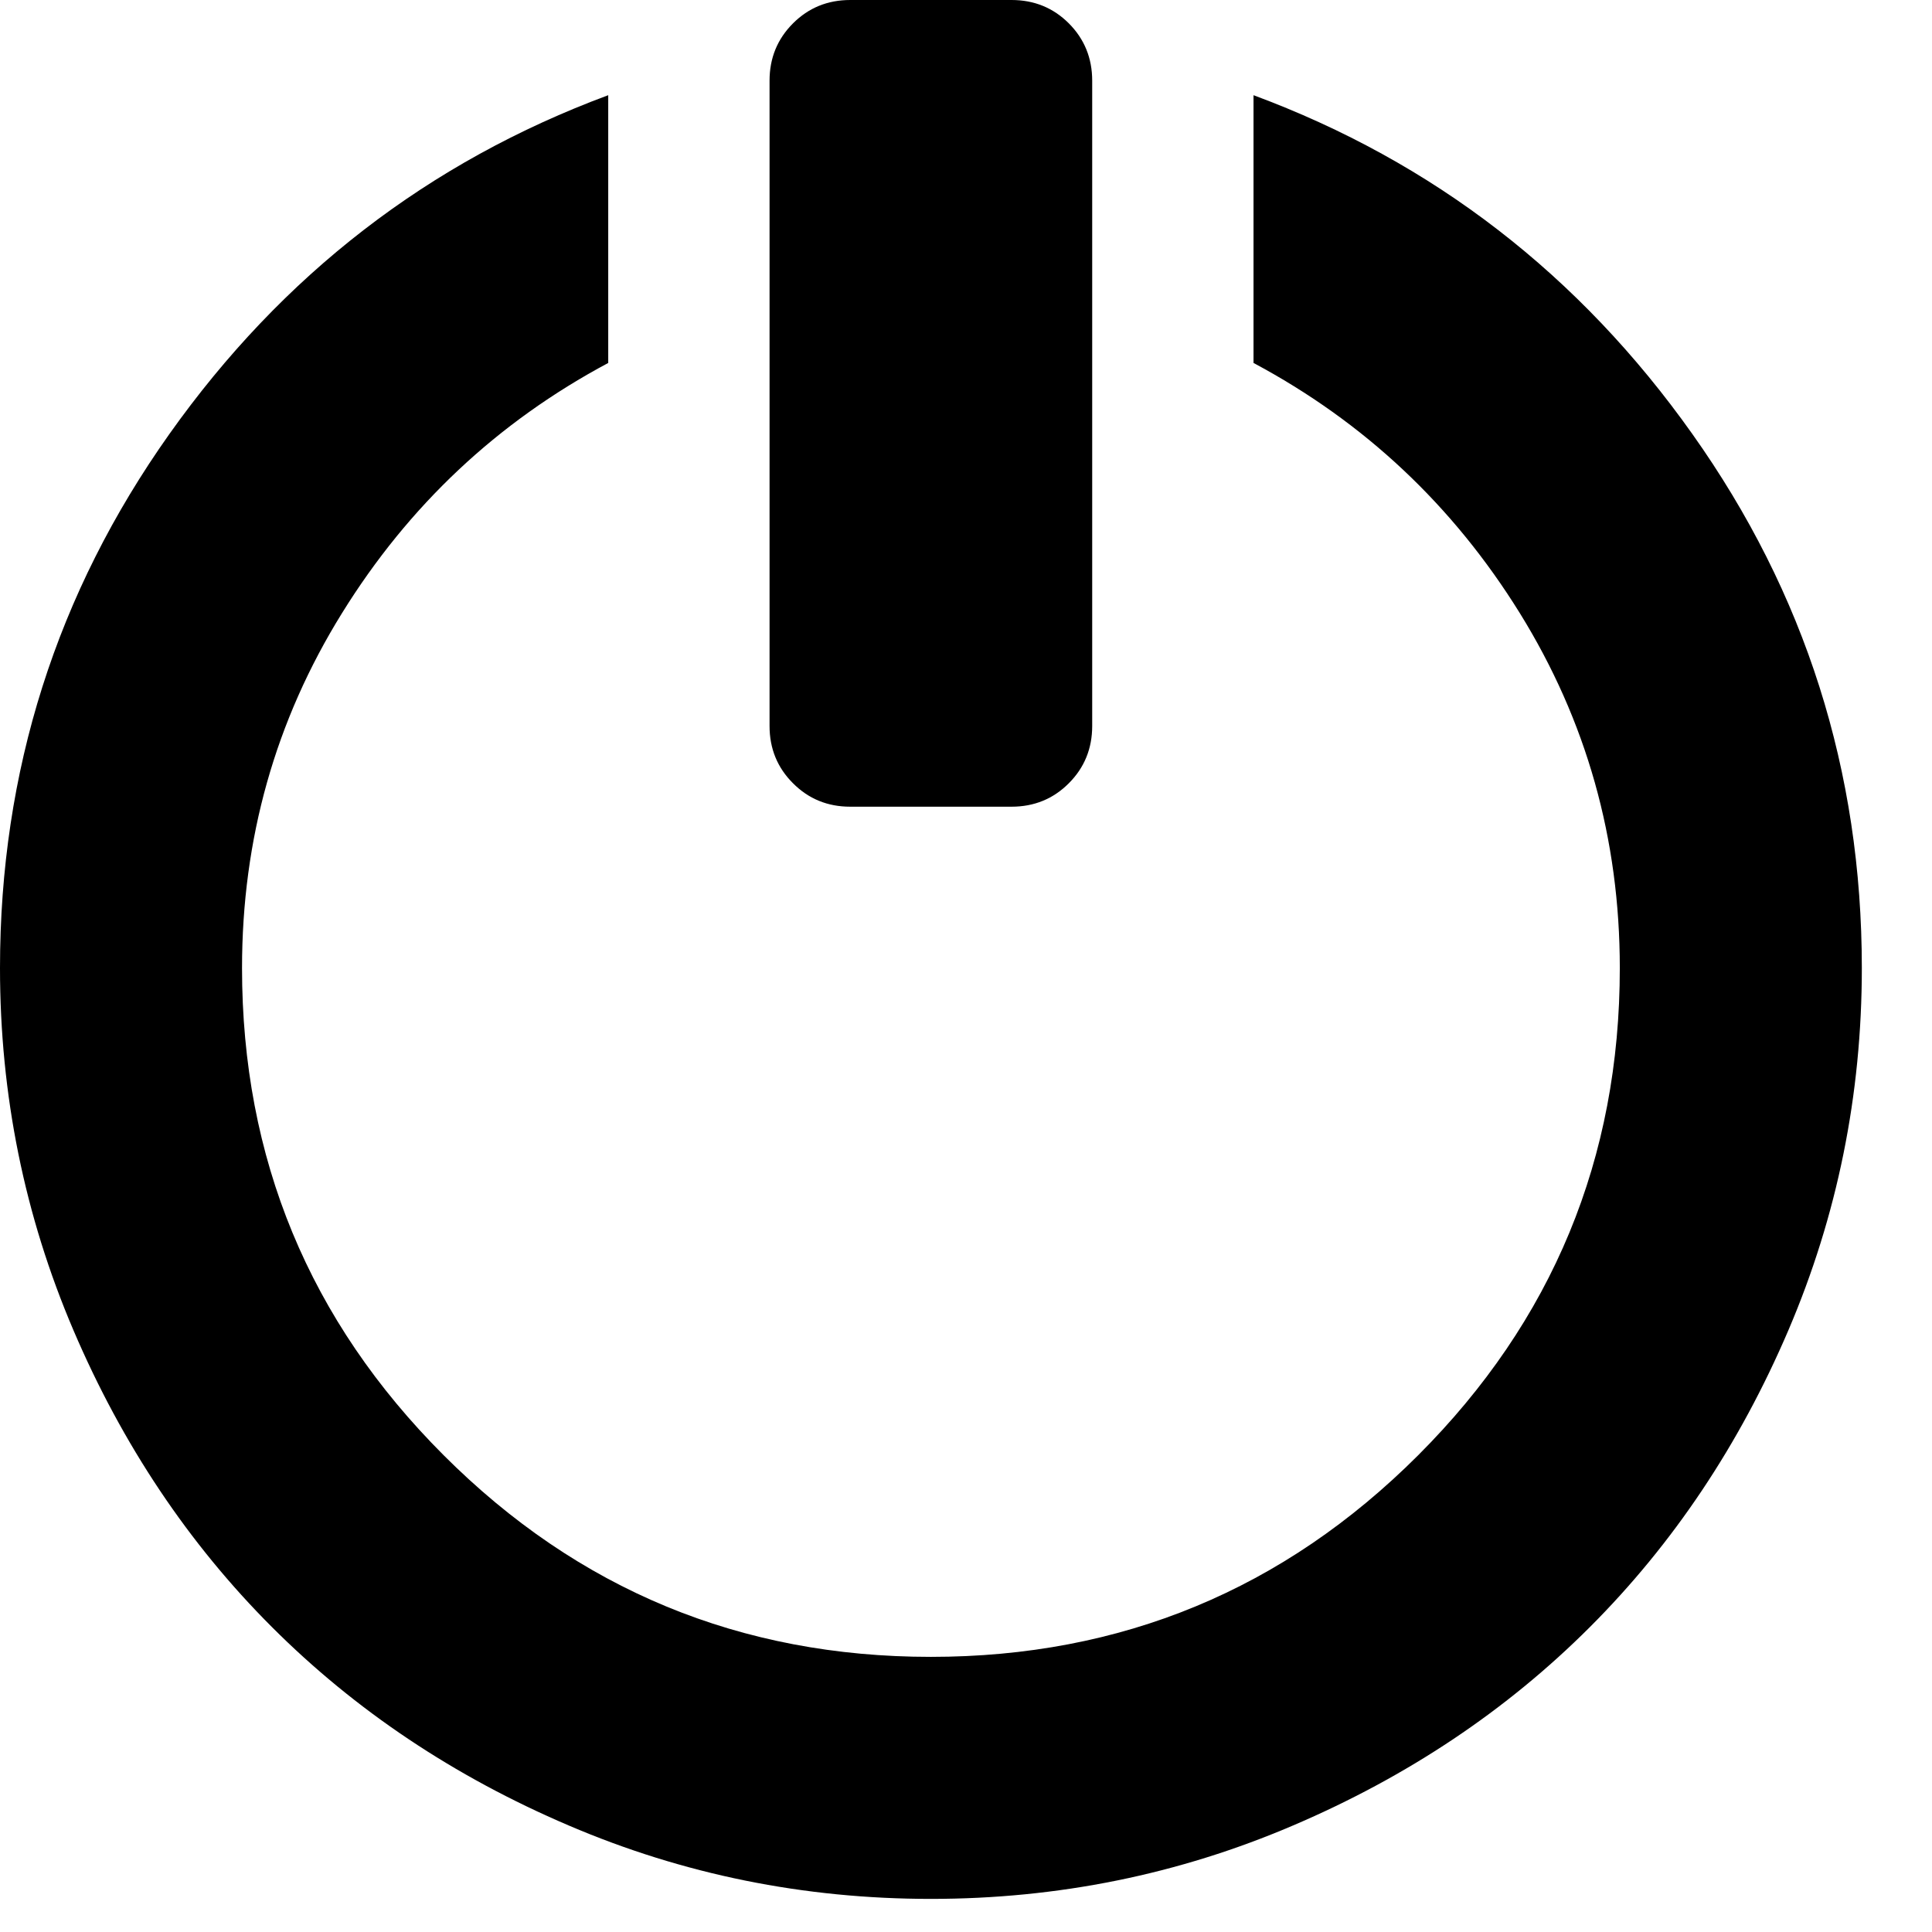 <?xml version="1.0" encoding="UTF-8" standalone="no"?>
<svg width="22px" height="22px" viewBox="0 0 22 22" version="1.1" xmlns="http://www.w3.org/2000/svg" xmlns:xlink="http://www.w3.org/1999/xlink">
    <!-- Generator: Sketch 3.8.3 (29802) - http://www.bohemiancoding.com/sketch -->
    <title>logout icon</title>
    <desc>Created with Sketch.</desc>
    <defs></defs>
    <g id="Page-1" stroke="none" stroke-width="1" fill="none" fill-rule="evenodd">
        <g id="-SVG-Icons" transform="translate(-584, -423)" fill="#000000">
            <path d="M598.274,427.133 L598.274,424.084 C600.32,424.843 601.986,426.129 603.271,427.942 C604.557,429.754 605.201,431.781 605.201,434.023 C605.201,435.468 604.922,436.843 604.365,438.147 C603.807,439.451 603.054,440.578 602.105,441.527 C601.156,442.476 600.029,443.23 598.724,443.787 C597.421,444.345 596.045,444.623 594.6,444.623 C593.155,444.623 591.78,444.345 590.476,443.787 C589.171,443.23 588.045,442.476 587.096,441.527 C586.147,440.578 585.393,439.451 584.836,438.147 C584.279,436.843 584,435.468 584,434.023 C584,431.781 584.644,429.754 585.929,427.942 C587.215,426.129 588.881,424.843 590.926,424.084 L590.926,427.133 C589.664,427.807 588.654,428.756 587.895,429.981 C587.135,431.206 586.756,432.553 586.756,434.023 C586.756,436.19 587.521,438.04 589.052,439.571 C590.583,441.102 592.432,441.867 594.6,441.867 C596.768,441.867 598.617,441.102 600.149,439.571 C601.68,438.04 602.445,436.19 602.445,434.023 C602.445,432.553 602.065,431.206 601.306,429.981 C600.546,428.756 599.536,427.807 598.274,427.133 C598.274,427.133 599.536,427.807 598.274,427.133 L598.274,427.133 L598.274,427.133 Z M596.437,431.267 L596.437,423.919 C596.437,423.661 596.348,423.444 596.171,423.266 C595.994,423.089 595.776,423 595.519,423 L593.682,423 C593.424,423 593.207,423.089 593.03,423.266 C592.852,423.444 592.763,423.661 592.763,423.919 L592.763,431.267 C592.763,431.524 592.852,431.742 593.03,431.919 C593.207,432.097 593.424,432.186 593.682,432.186 L595.519,432.186 C595.776,432.186 595.994,432.097 596.171,431.919 C596.348,431.742 596.437,431.524 596.437,431.267 L596.437,431.267 Z" id="logout-icon"></path>
        </g>
    </g>
</svg>